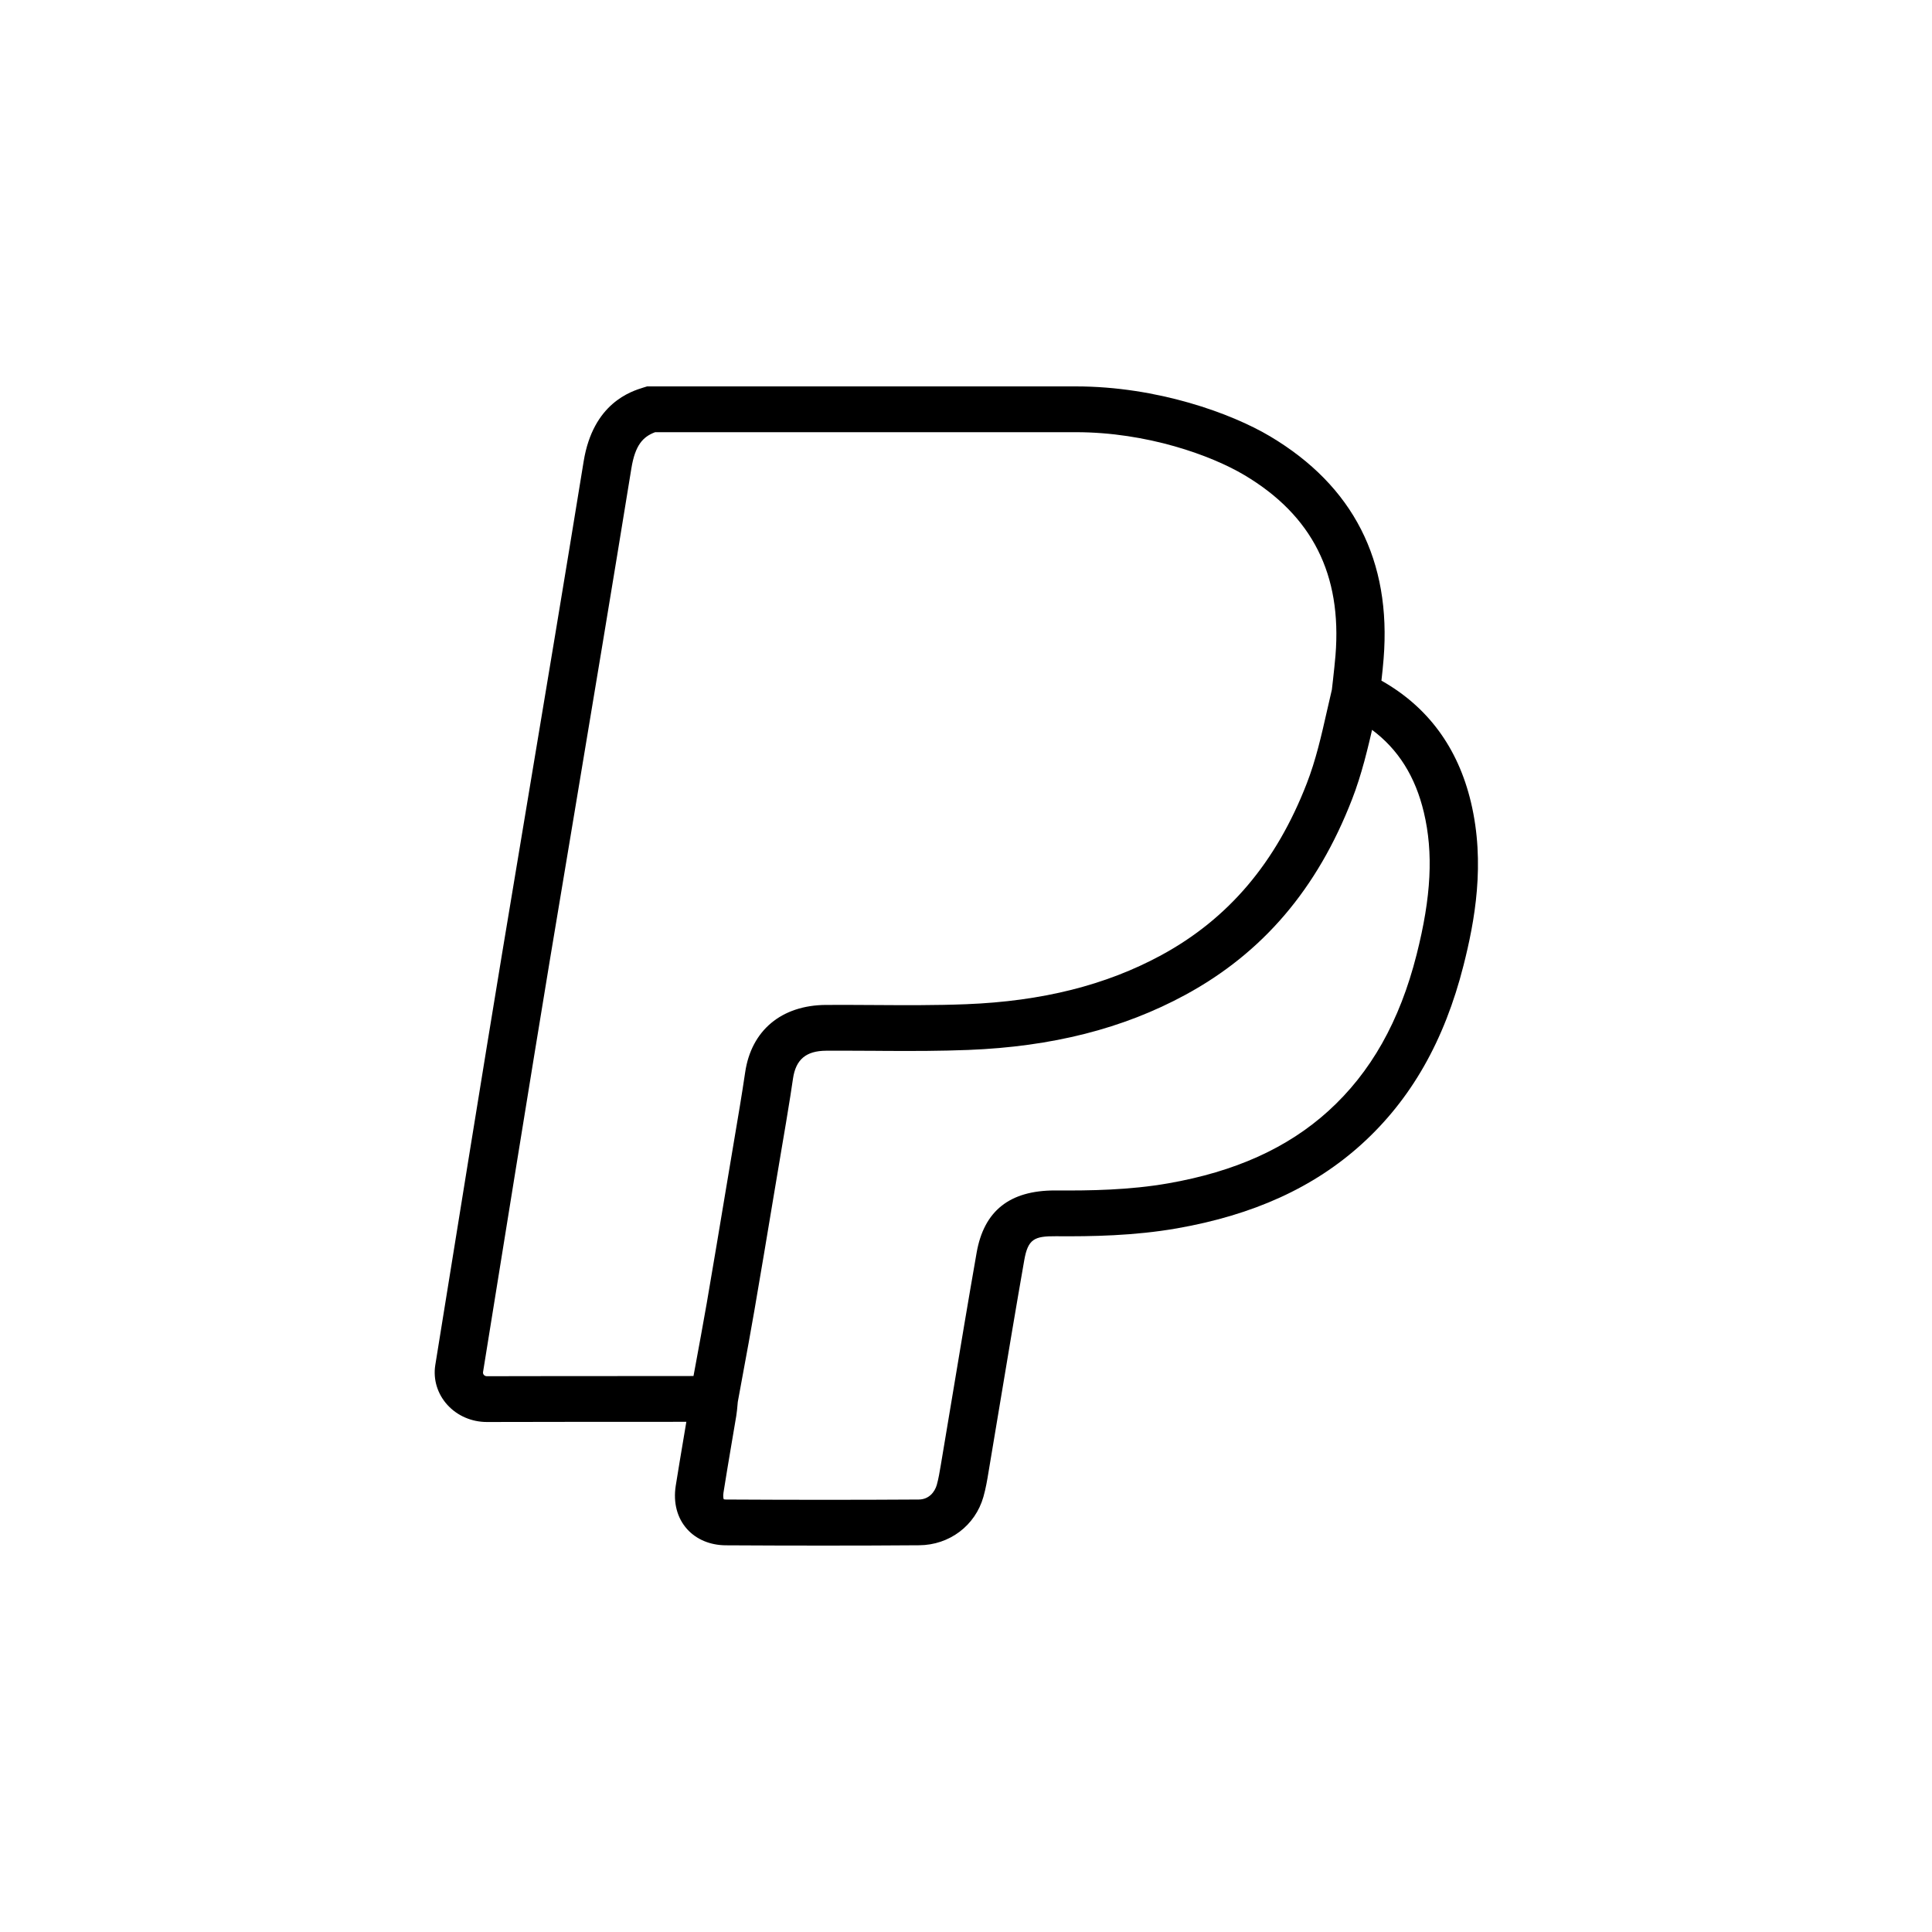 <svg width="40" height="40" viewBox="0 0 40 40" fill="none" xmlns="http://www.w3.org/2000/svg">
<path d="M29.329 19.765C28.979 21.147 28.381 22.206 27.5 23.004C26.656 23.768 25.572 24.258 24.185 24.5C23.386 24.64 22.565 24.652 21.868 24.647C21.859 24.647 21.85 24.647 21.842 24.647C20.903 24.647 20.372 25.069 20.22 25.936C20.047 26.922 19.88 27.925 19.719 28.894C19.64 29.373 19.56 29.851 19.479 30.329C19.454 30.477 19.431 30.616 19.395 30.744C19.353 30.889 19.234 31.044 19.023 31.046C17.76 31.054 16.455 31.054 15.033 31.046C15.008 31.046 14.992 31.043 14.984 31.04C14.978 31.025 14.967 30.98 14.979 30.903C15.03 30.578 15.086 30.247 15.14 29.927C15.175 29.724 15.209 29.521 15.243 29.318C15.256 29.237 15.263 29.16 15.269 29.092C15.271 29.07 15.272 29.048 15.275 29.026C15.309 28.835 15.345 28.645 15.38 28.454C15.46 28.022 15.542 27.577 15.618 27.136C15.754 26.347 15.888 25.544 16.017 24.768L16.104 24.25C16.13 24.091 16.157 23.933 16.184 23.774C16.244 23.421 16.306 23.058 16.363 22.695C16.381 22.574 16.4 22.453 16.418 22.332C16.476 21.935 16.688 21.756 17.106 21.754C17.351 21.753 17.601 21.753 17.846 21.755C17.928 21.755 18.01 21.756 18.091 21.756C18.181 21.757 18.271 21.757 18.362 21.758C18.916 21.761 19.483 21.76 20.046 21.738C21.782 21.67 23.252 21.297 24.54 20.598C26.144 19.728 27.274 18.403 27.993 16.548C28.018 16.483 28.042 16.419 28.065 16.354C28.072 16.333 28.079 16.311 28.086 16.29C28.101 16.246 28.116 16.203 28.13 16.159C28.138 16.134 28.145 16.109 28.153 16.084C28.166 16.043 28.178 16.003 28.19 15.963C28.198 15.937 28.205 15.91 28.212 15.884C28.224 15.845 28.235 15.805 28.246 15.765C28.253 15.739 28.26 15.713 28.266 15.688C28.277 15.647 28.288 15.606 28.298 15.565C28.304 15.541 28.31 15.517 28.316 15.493C28.328 15.447 28.339 15.401 28.35 15.355C28.354 15.337 28.359 15.318 28.363 15.3C28.378 15.236 28.393 15.173 28.407 15.111C28.95 15.515 29.303 16.078 29.479 16.817C29.679 17.657 29.633 18.566 29.329 19.765ZM13.379 28.49C12.307 28.49 11.093 28.49 10.08 28.493H10.08C10.05 28.493 10.03 28.479 10.019 28.467C10.008 28.455 9.996 28.434 10.001 28.406C10.299 26.551 11.031 22.007 11.384 19.879C11.55 18.88 11.717 17.882 11.884 16.883C12.277 14.528 12.683 12.094 13.072 9.697C13.151 9.212 13.313 9.042 13.564 8.948H22.274C23.748 8.948 25.076 9.427 25.765 9.837C27.168 10.672 27.785 11.893 27.65 13.568C27.636 13.733 27.618 13.896 27.599 14.069C27.591 14.139 27.583 14.209 27.575 14.279C27.542 14.421 27.509 14.563 27.477 14.704C27.357 15.235 27.243 15.737 27.055 16.221C26.42 17.858 25.435 19.02 24.043 19.776C22.898 20.397 21.577 20.729 20.005 20.791C19.374 20.816 18.725 20.812 18.097 20.808C17.771 20.806 17.433 20.804 17.099 20.806C16.18 20.812 15.555 21.333 15.428 22.201C15.358 22.675 15.276 23.157 15.197 23.624C15.17 23.783 15.143 23.942 15.117 24.101L15.03 24.62C14.901 25.395 14.767 26.196 14.632 26.983C14.556 27.418 14.474 27.861 14.395 28.29C14.383 28.357 14.371 28.423 14.358 28.489C14.05 28.489 13.721 28.489 13.379 28.49ZM30.454 16.608C30.185 15.479 29.562 14.634 28.601 14.092C28.618 13.944 28.634 13.792 28.646 13.64C28.81 11.609 28.019 10.06 26.296 9.034C25.495 8.557 23.96 8 22.274 8H13.398L13.323 8.023C13.065 8.103 12.28 8.345 12.084 9.552C11.695 11.947 11.289 14.381 10.896 16.735C10.73 17.734 10.563 18.732 10.397 19.731C10.043 21.861 9.311 26.407 9.012 28.263C8.965 28.559 9.056 28.859 9.262 29.086C9.467 29.312 9.765 29.441 10.08 29.441H10.084C11.094 29.438 12.308 29.438 13.38 29.438C13.667 29.437 13.946 29.437 14.21 29.437C14.191 29.55 14.172 29.664 14.153 29.777C14.099 30.1 14.042 30.433 13.99 30.764C13.936 31.113 14.02 31.431 14.227 31.66C14.419 31.873 14.704 31.992 15.027 31.994C15.73 31.998 16.404 32 17.059 32C17.734 32 18.388 31.998 19.03 31.993C19.656 31.989 20.19 31.587 20.36 30.992C20.41 30.816 20.439 30.644 20.466 30.479C20.547 30 20.627 29.521 20.706 29.042C20.867 28.074 21.034 27.073 21.206 26.092C21.283 25.652 21.415 25.592 21.859 25.595C22.604 25.601 23.485 25.586 24.366 25.432C25.951 25.155 27.201 24.585 28.19 23.69C29.214 22.762 29.905 21.55 30.301 19.986C30.531 19.079 30.756 17.876 30.454 16.608Z" fill="black"/>
</svg>
